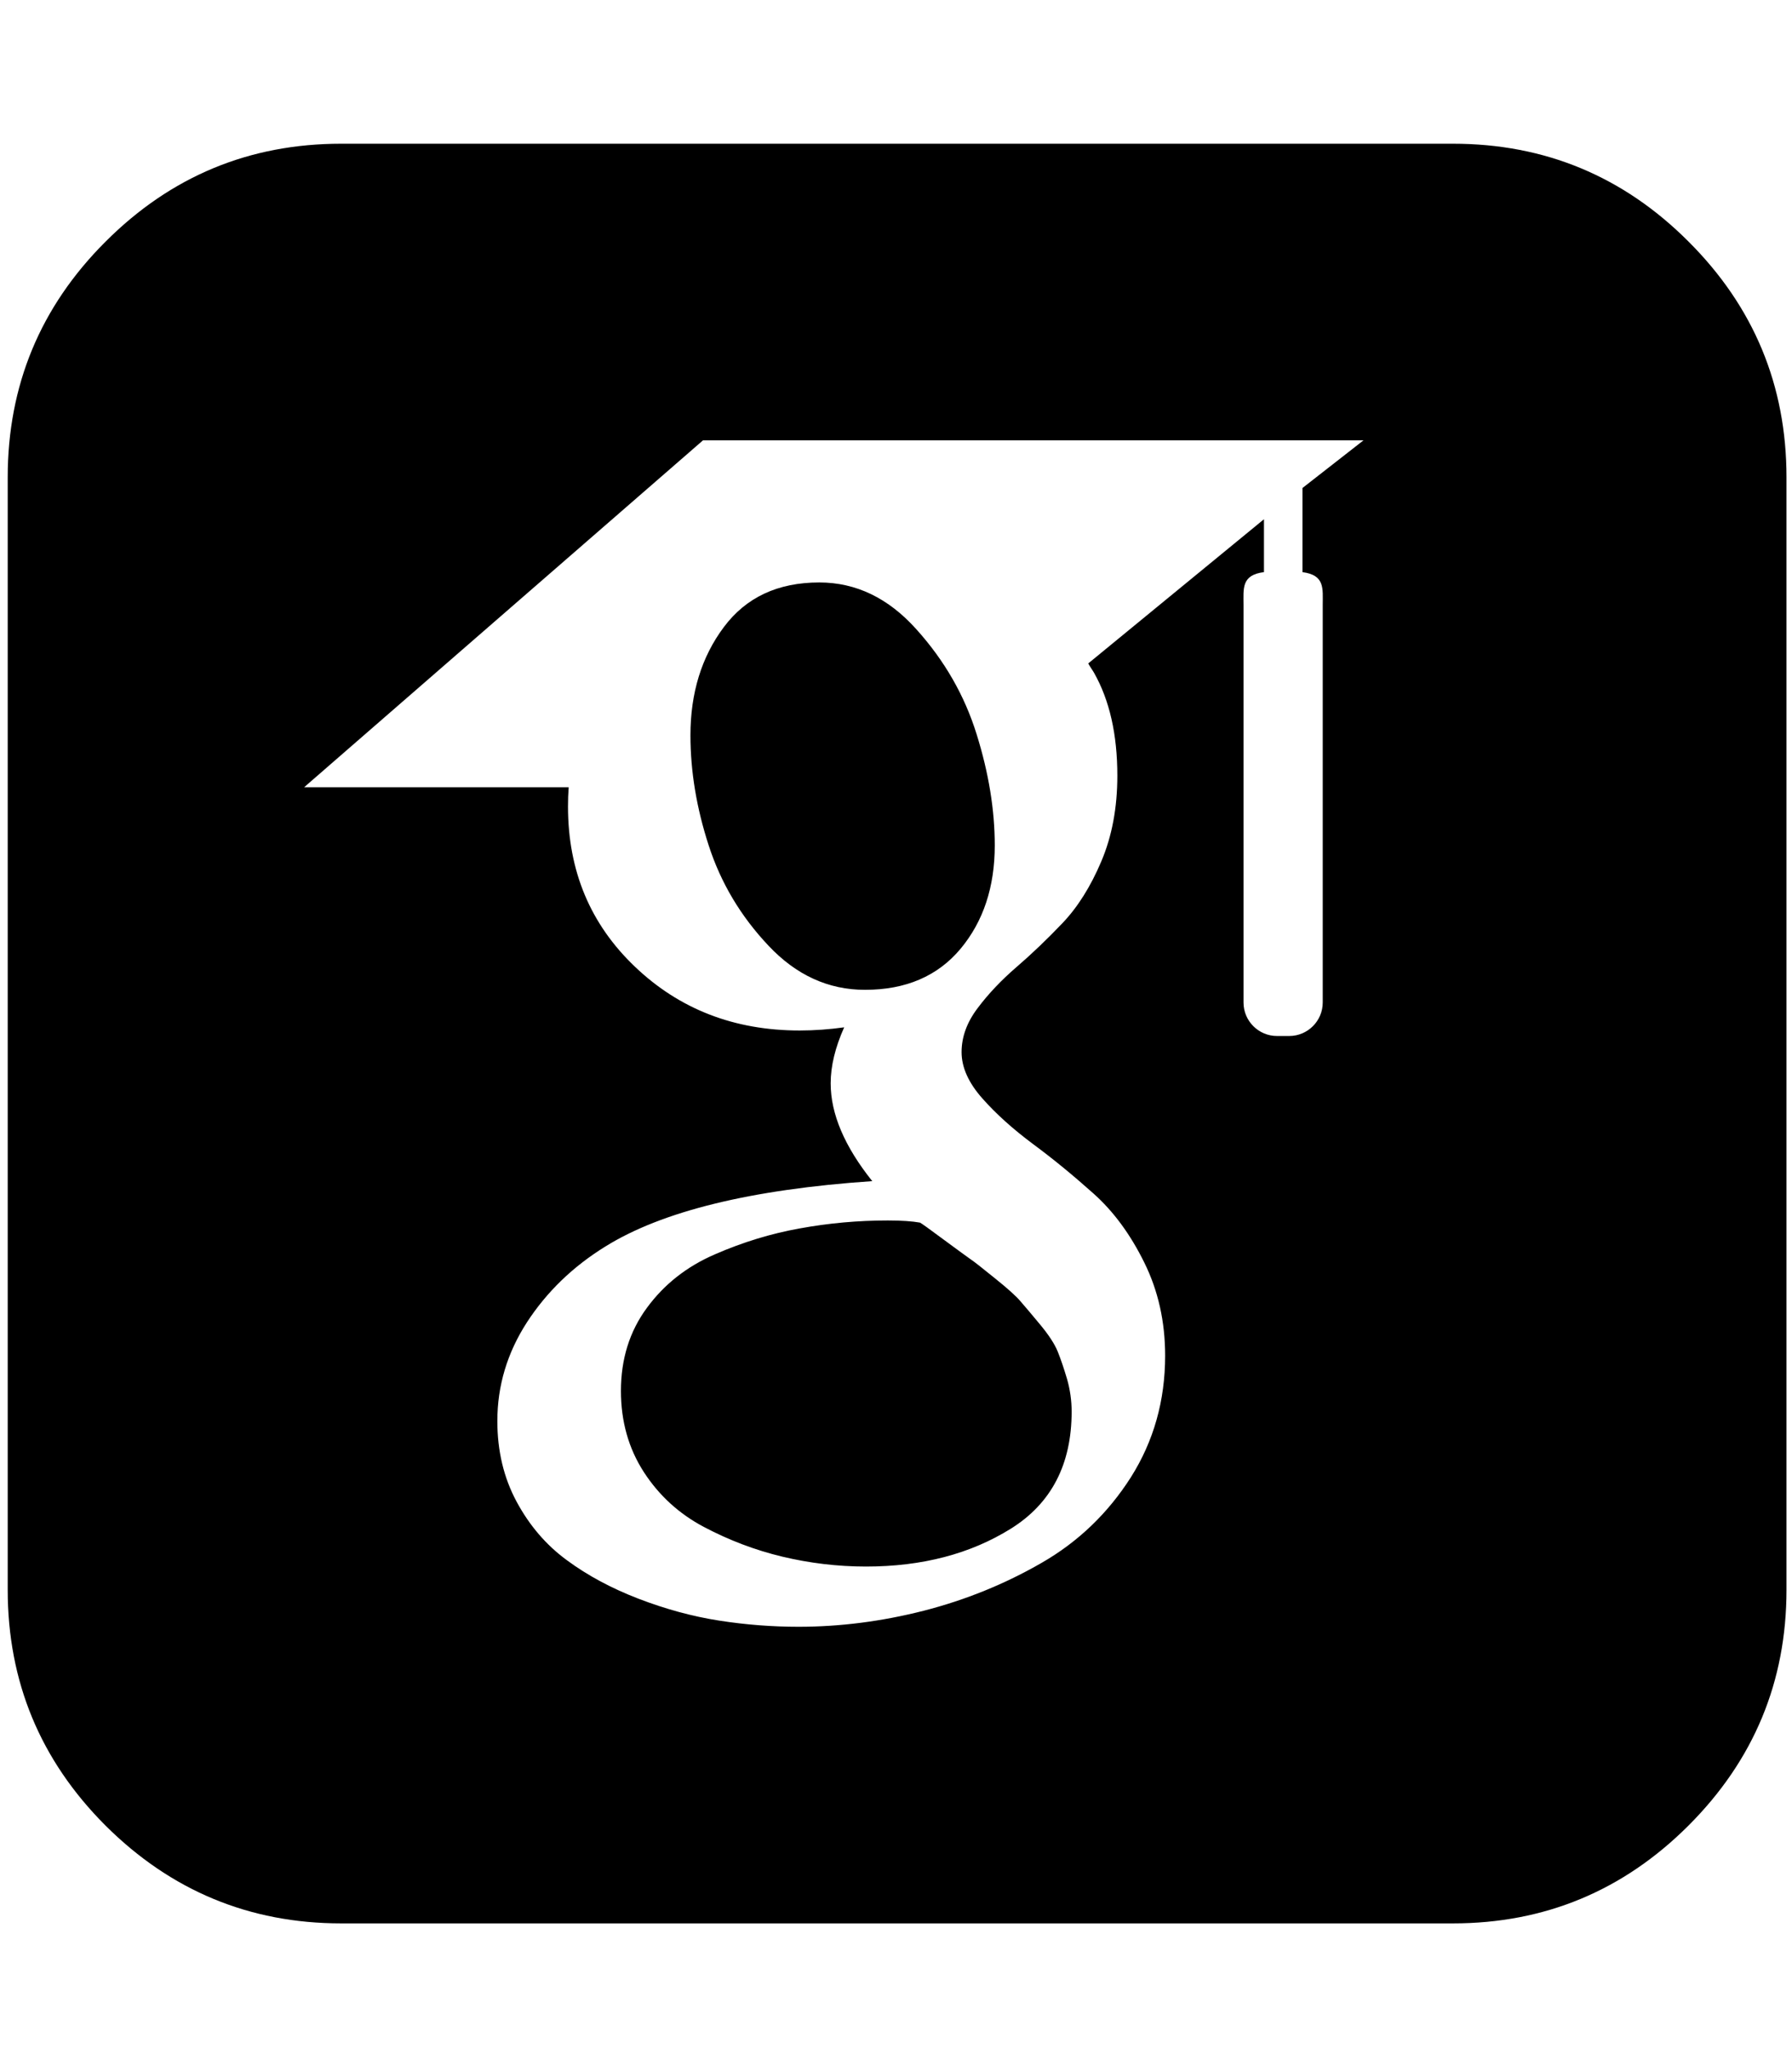 <?xml version="1.0" encoding="UTF-8" standalone="no"?>
<svg
   viewBox="0 0 448 512"
   version="1.1"
   id="svg914"
   sodipodi:docname="google-scholar.svg"
   inkscape:version="1.1 (c4e8f9e, 2021-05-24)"
   xmlns:inkscape="http://www.inkscape.org/namespaces/inkscape"
   xmlns:sodipodi="http://sodipodi.sourceforge.net/DTD/sodipodi-0.dtd"
   xmlns="http://www.w3.org/2000/svg"
   xmlns:svg="http://www.w3.org/2000/svg">
  <defs
     id="defs918" />
  <sodipodi:namedview
     id="namedview916"
     pagecolor="#ffffff"
     bordercolor="#666666"
     borderopacity="1.0"
     inkscape:pageshadow="2"
     inkscape:pageopacity="0.0"
     inkscape:pagecheckerboard="0"
     showgrid="false"
     inkscape:zoom="0.6218591"
     inkscape:cx="372.27082"
     inkscape:cy="471.97187"
     inkscape:window-width="1296"
     inkscape:window-height="847"
     inkscape:window-x="262"
     inkscape:window-y="27"
     inkscape:window-maximized="0"
     inkscape:current-layer="svg914" />
  <!--! Font Awesome Pro 6.2.0 by @fontawesome - https://fontawesome.com License - https://fontawesome.com/license (Commercial License) Copyright 2022 Fonticons, Inc. -->
  <path
     d="m 229.091,157.237 c -6.996,-7.812 -15.102,-11.701 -24.268,-11.701 -10.374,0 -18.336,3.733 -23.885,11.184 -5.549,7.428 -8.325,16.427 -8.325,26.999 0,9.005 1.519,18.172 4.56,27.52 3.029,9.344 7.986,17.685 14.934,25.037 6.924,7.37 14.982,11.049 24.137,11.049 10.206,0 18.178,-3.42 23.896,-10.257 5.694,-6.828 8.551,-15.447 8.551,-25.829 0,-8.842 -1.508,-18.1 -4.536,-27.78 -3.013,-9.692 -8.043,-18.437 -15.064,-26.223 z M 422.143,60.373 C 405.84,44.053 386.207,35.91 363.228,35.91 H 85.305 c -22.979,0 -42.593,8.143 -58.914,24.463 C 10.071,76.657 1.928,96.308 1.928,119.287 v 277.924 c 0,22.979 8.143,42.63 24.463,58.95 16.322,16.249 35.971,24.428 58.914,24.428 H 363.228 c 22.979,0 42.611,-8.179 58.914,-24.463 16.322,-16.322 24.481,-35.935 24.481,-58.914 V 119.288 c 0,-22.979 -8.162,-42.63 -24.481,-58.914 z m -91.459,90.792 v 99.332 c 0,4.599 -3.763,8.363 -8.363,8.363 h -3.079 c -4.601,0 -8.363,-3.763 -8.363,-8.363 v -99.332 c 0,-4.083 -0.593,-7.493 5.114,-8.21 v -13.216 l -43.933,36.032 c 0.508,0.941 0.989,1.543 1.447,2.333 3.861,6.833 5.827,15.332 5.827,25.719 0,7.962 -1.327,15.113 -4.017,21.43 -2.678,6.315 -5.935,11.473 -9.735,15.445 -3.8,3.987 -7.612,7.632 -11.423,10.911 -3.811,3.287 -7.069,6.714 -9.736,10.272 -2.689,3.546 -4.026,7.213 -4.026,11.013 0,3.806 1.736,7.672 5.199,11.569 3.45,3.908 7.695,7.695 12.714,11.436 5.028,3.715 10.046,7.839 15.065,12.327 5.03,4.482 9.251,10.248 12.701,17.25 3.476,7.028 5.21,14.765 5.21,23.27 0,11.219 -2.861,21.35 -8.564,30.368 -5.72,8.979 -13.172,16.144 -22.328,21.398 -9.181,5.29 -18.999,9.271 -29.469,11.96 -10.492,2.664 -20.904,4.004 -31.302,4.004 -6.563,0 -13.185,-0.506 -19.844,-1.545 -6.683,-1.038 -13.378,-2.87 -20.12,-5.453 -6.755,-2.6 -12.738,-5.792 -17.924,-9.625 -5.199,-3.795 -9.384,-8.692 -12.594,-14.656 -3.209,-5.966 -4.802,-12.671 -4.802,-20.12 0,-8.836 2.461,-17.033 7.395,-24.674 4.934,-7.585 11.471,-13.92 19.601,-18.938 14.185,-8.825 36.442,-14.278 66.732,-16.338 -6.924,-8.656 -10.398,-16.803 -10.398,-24.428 0,-4.337 1.134,-8.986 3.378,-14.005 -3.618,0.506 -7.345,0.791 -11.146,0.791 -16.271,0 -30.012,-5.29 -41.17,-15.942 -11.158,-10.633 -16.731,-23.944 -16.731,-40.036 0,-1.683 0.048,-3.164 0.17,-4.806 H 76.041 l 99.71,-86.677 h 165.125 l -15.26,11.912 v 21.024 c 5.666,0.728 5.067,4.134 5.067,8.206 z M 230.009,305.492 c -1.905,-0.345 -4.582,-0.538 -8.032,-0.538 -7.443,0 -14.765,0.658 -21.954,1.971 -7.189,1.278 -14.281,3.437 -21.278,6.483 -7.022,3.028 -12.69,7.48 -17.009,13.366 -4.343,5.879 -6.502,12.803 -6.502,20.77 0,7.593 1.905,14.367 5.718,20.266 3.8,5.862 8.817,10.452 15.054,13.739 6.237,3.293 12.775,5.779 19.601,7.413 6.839,1.623 13.8,2.466 20.892,2.466 14.028,0 26.104,-3.159 36.236,-9.476 10.109,-6.315 15.175,-16.066 15.175,-29.228 0,-2.768 -0.386,-5.493 -1.147,-8.154 -0.795,-2.69 -1.581,-4.993 -2.351,-6.905 -0.773,-1.877 -2.244,-4.137 -4.415,-6.742 -2.159,-2.613 -3.811,-4.543 -4.923,-5.827 -1.134,-1.327 -3.256,-3.22 -6.381,-5.723 -3.1,-2.514 -5.078,-4.082 -5.958,-4.662 -0.869,-0.609 -3.124,-2.257 -6.755,-4.929 -3.63,-2.694 -5.62,-4.122 -5.97,-4.291 z"
     fill="#333333"
     id="path824"
     style="fill:#000000;stroke-width:0.253" />
</svg>
